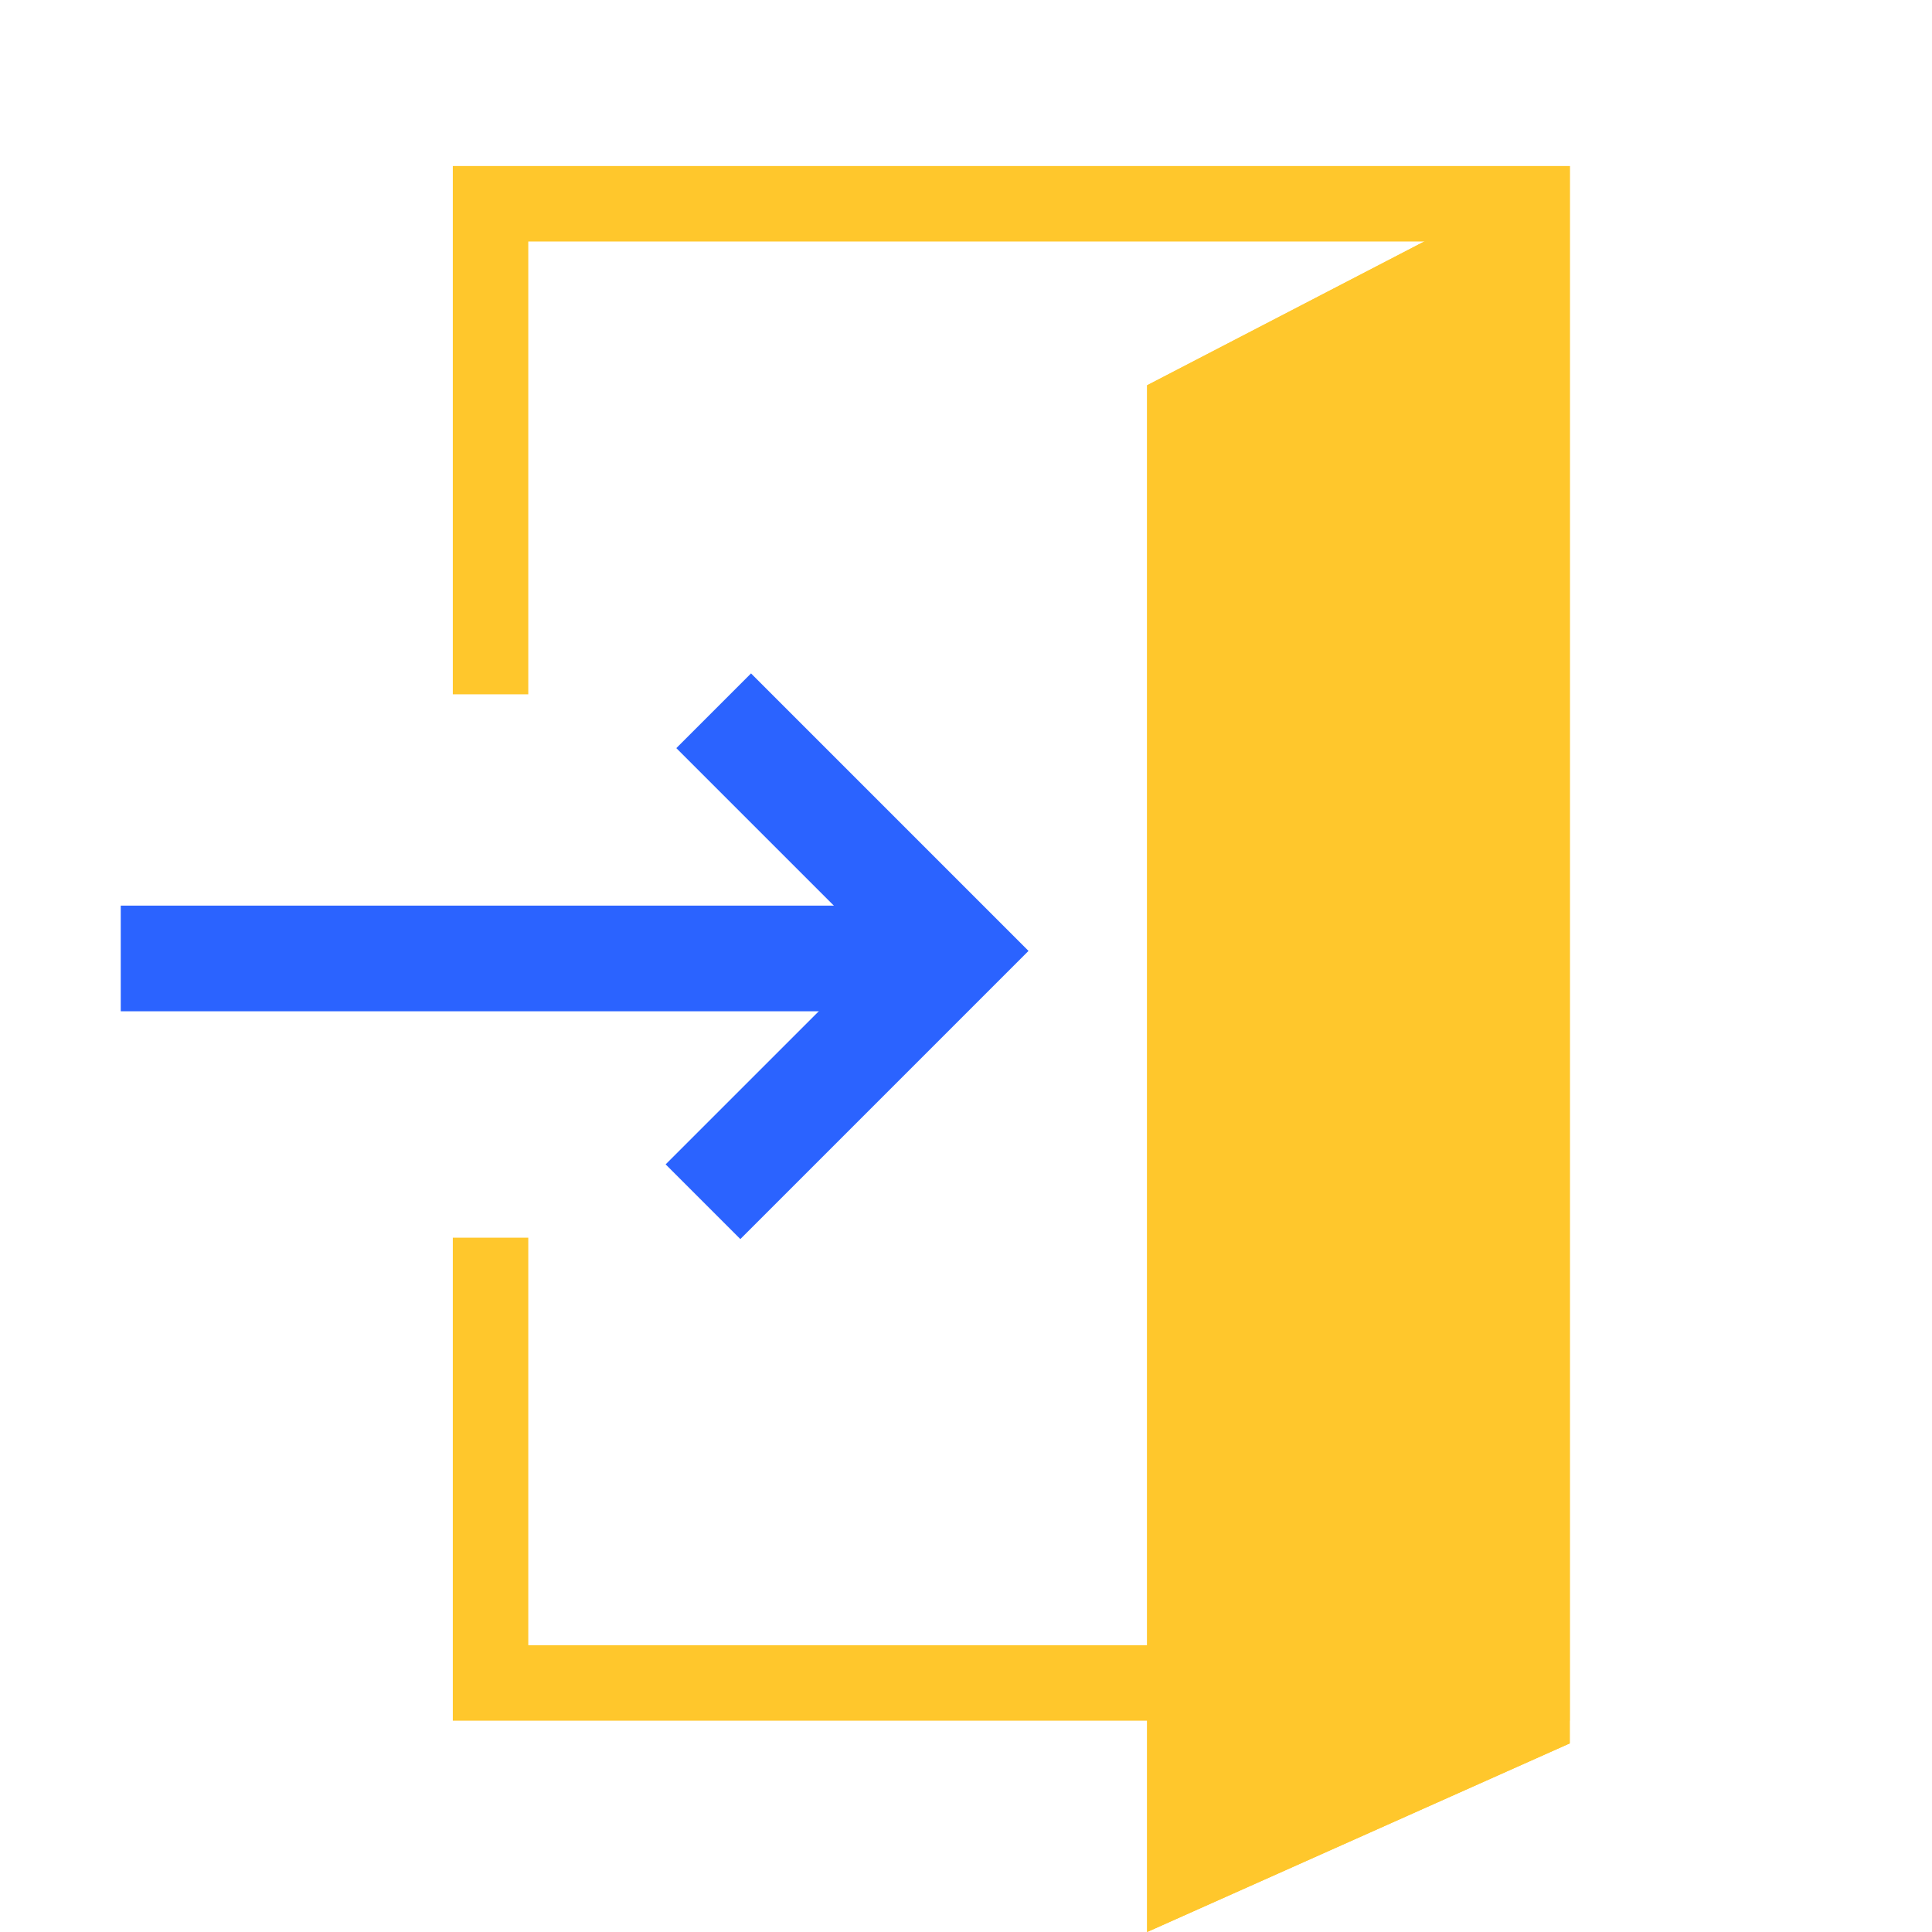 <svg xmlns="http://www.w3.org/2000/svg" xmlns:xlink="http://www.w3.org/1999/xlink" width="128" height="128" viewBox="0 0 128 128">
    <defs>
        <path id="a" d="M76 25.525L104 11v104.504L76 128z"/>
    </defs>
    <g fill="none" fill-rule="evenodd">
        <path fill="#FFC72C" fill-rule="nonzero" d="M30 82h5v27h64V16H35v30h-5V11h74v103H30V82z"/>
        <use fill="#FFC72C" xlink:href="#a"/>
        <path stroke="#FFC72C" stroke-width="5" d="M78.5 27.045v97.102l23-10.265V15.113l-23 11.932z"/>
        <path fill="#2B63FF" d="M8 60h52v7H8z"/>
        <g fill="#2B63FF">
            <path d="M63.192 67.95L49.05 82.092l-4.95-4.95L58.244 63 44.808 49.565l4.95-4.95L68.141 63l-4.95 4.95z"/>
        </g>
    </g>
</svg>
